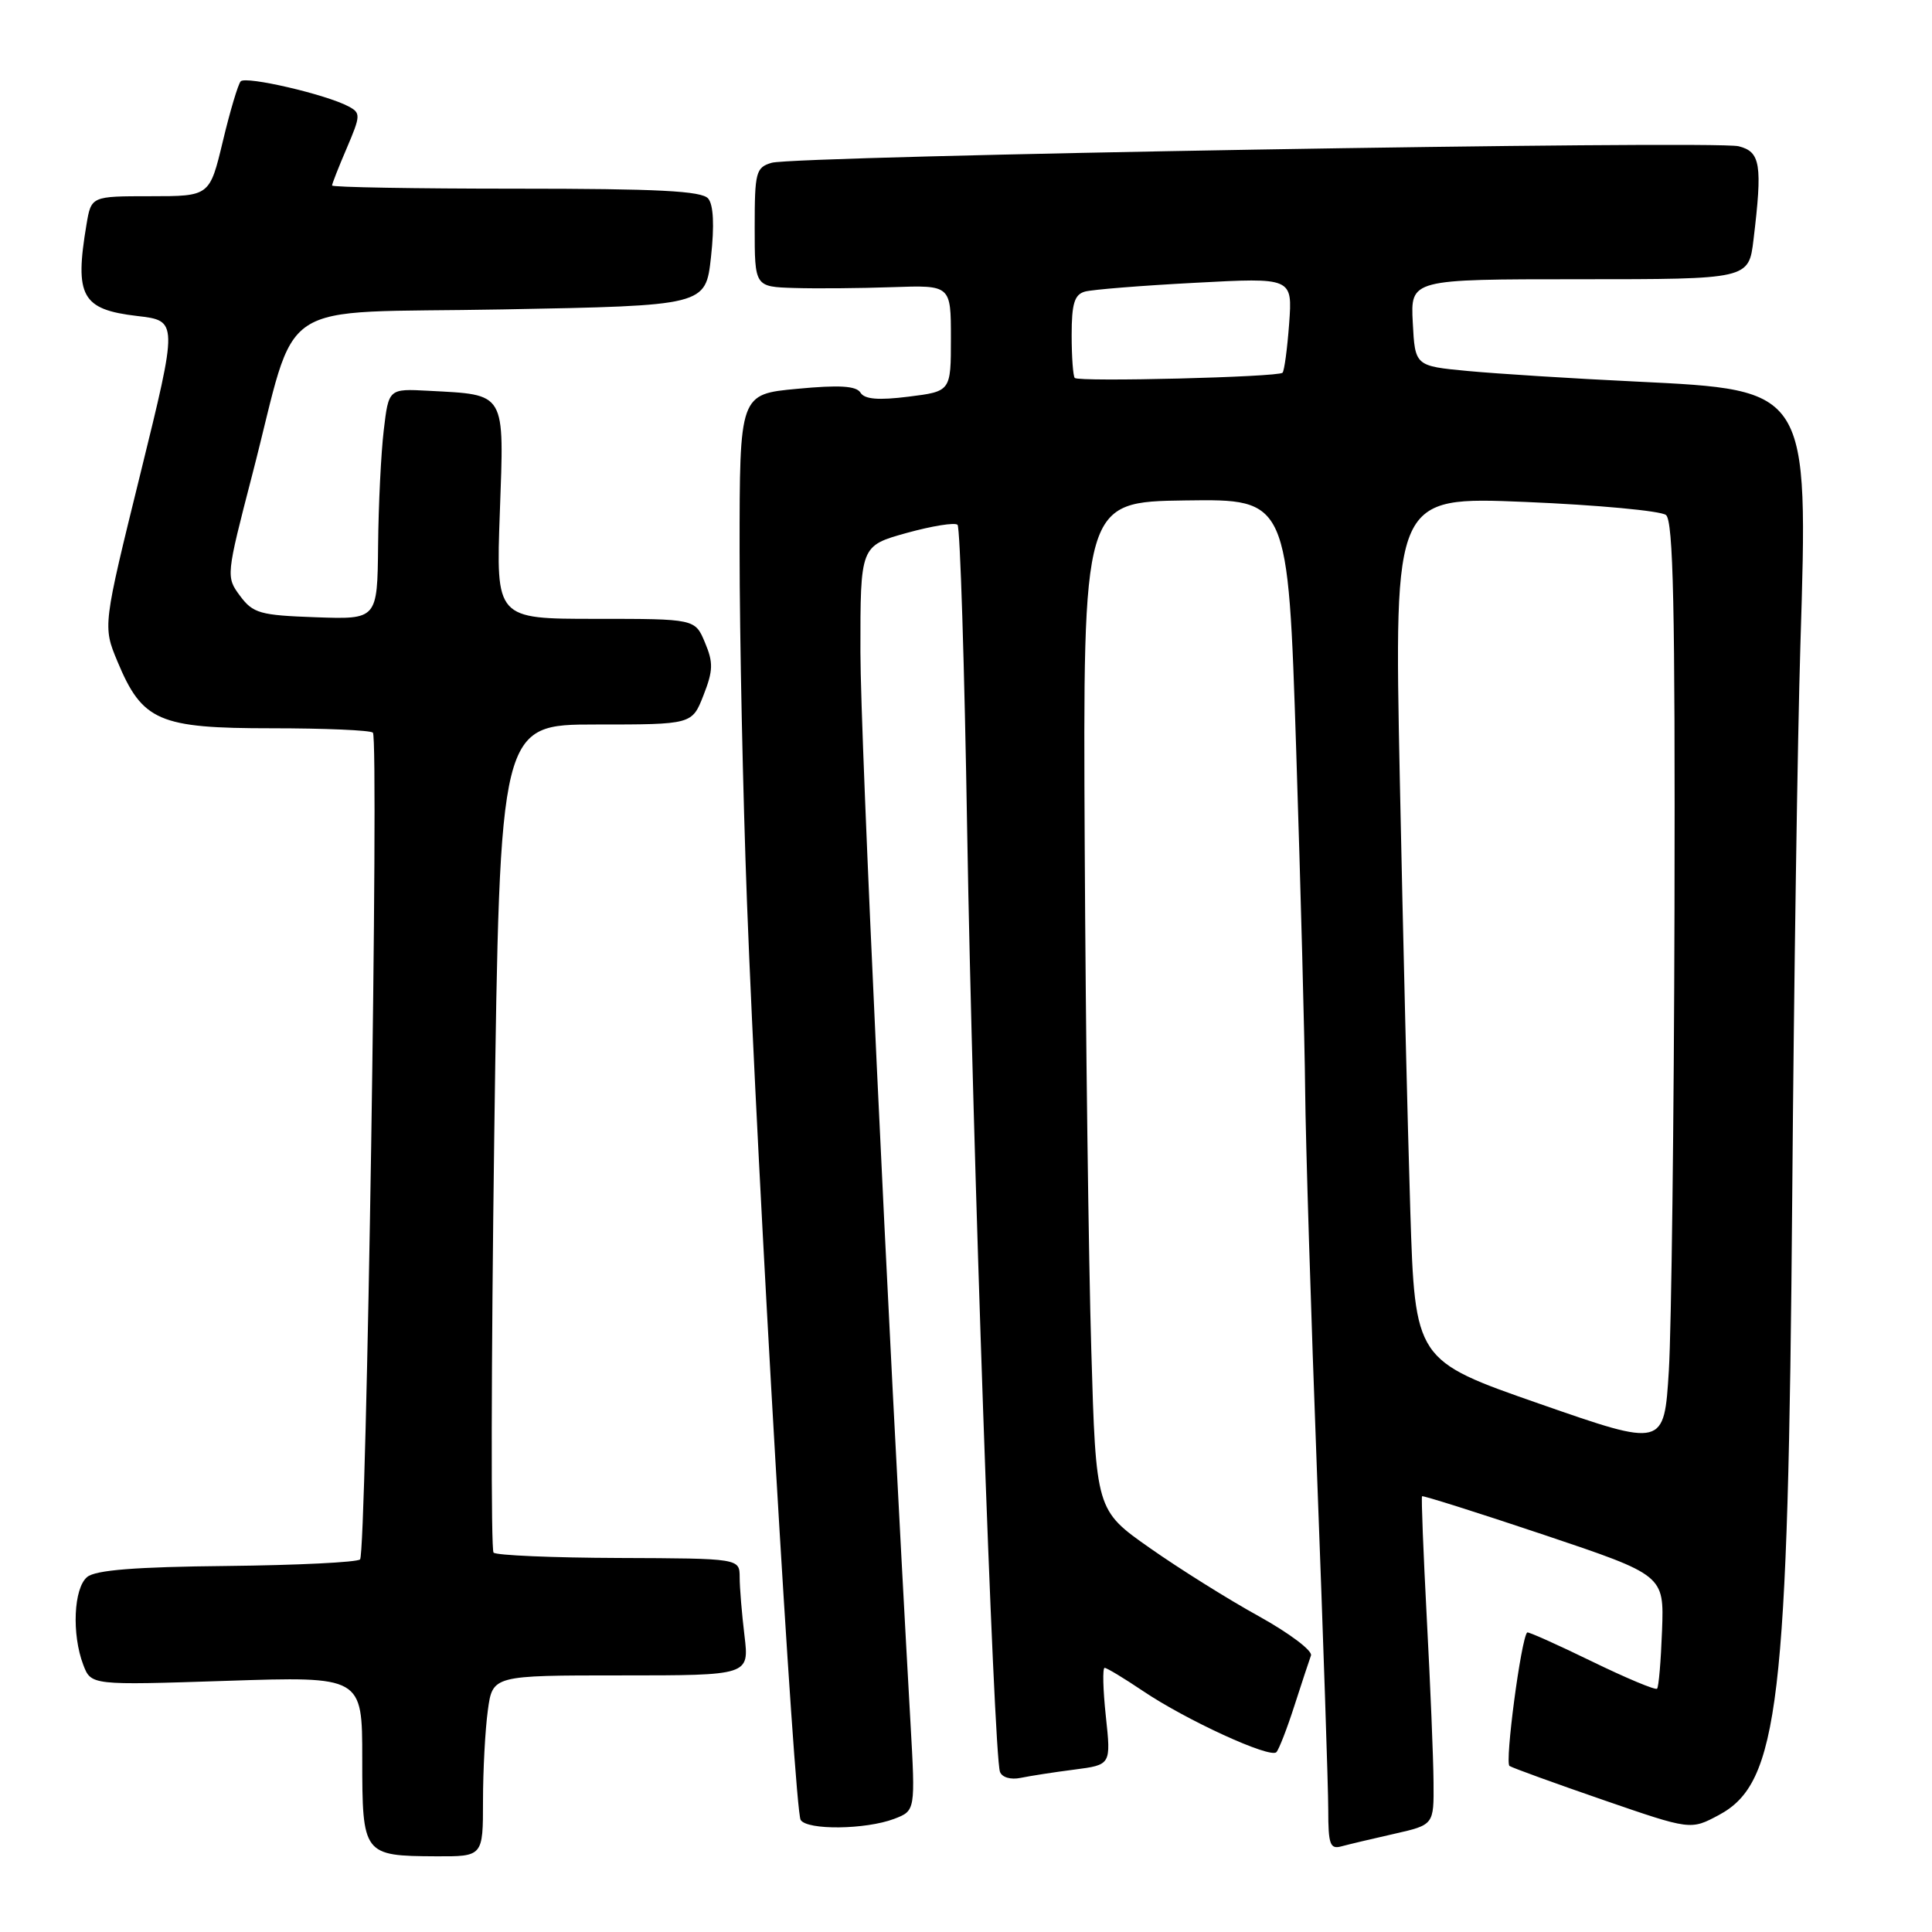 <?xml version="1.0" encoding="UTF-8" standalone="no"?>
<!DOCTYPE svg PUBLIC "-//W3C//DTD SVG 1.1//EN" "http://www.w3.org/Graphics/SVG/1.1/DTD/svg11.dtd" >
<svg xmlns="http://www.w3.org/2000/svg" xmlns:xlink="http://www.w3.org/1999/xlink" version="1.1" viewBox="0 0 256 256">
 <g >
 <path fill="currentColor"
d=" M 64.00 238.64 C 64.00 234.59 64.29 229.19 64.64 226.64 C 65.27 222.00 65.27 222.00 82.28 222.00 C 99.28 222.00 99.28 222.00 98.65 216.75 C 98.30 213.86 98.01 210.38 98.01 209.00 C 98.00 206.50 98.00 206.50 82.02 206.44 C 73.24 206.41 65.76 206.09 65.40 205.73 C 65.04 205.38 65.09 180.54 65.49 150.54 C 66.24 96.00 66.24 96.00 78.97 96.00 C 91.70 96.00 91.70 96.00 93.21 92.14 C 94.50 88.86 94.53 87.79 93.41 85.14 C 92.10 82.00 92.10 82.00 78.91 82.00 C 65.72 82.00 65.72 82.00 66.23 67.92 C 66.81 51.77 67.14 52.34 56.77 51.78 C 51.50 51.50 51.50 51.50 50.85 57.00 C 50.49 60.02 50.15 66.91 50.10 72.29 C 50.00 82.08 50.00 82.08 41.85 81.79 C 34.46 81.53 33.53 81.27 31.81 78.96 C 29.94 76.44 29.95 76.31 33.41 62.96 C 39.65 38.90 35.61 41.58 66.60 41.00 C 93.50 40.50 93.50 40.50 94.21 34.06 C 94.67 29.87 94.54 27.15 93.84 26.31 C 93.00 25.30 87.21 25.00 68.38 25.00 C 54.97 25.00 44.00 24.81 44.00 24.58 C 44.00 24.35 44.88 22.11 45.96 19.60 C 47.79 15.31 47.81 14.97 46.20 14.11 C 43.22 12.51 32.56 10.04 31.89 10.78 C 31.54 11.18 30.47 14.76 29.52 18.75 C 27.78 26.00 27.78 26.00 19.94 26.00 C 12.09 26.00 12.09 26.00 11.46 29.75 C 9.86 39.26 10.83 41.01 18.18 41.87 C 23.59 42.50 23.59 42.50 18.61 62.74 C 13.62 82.98 13.62 82.98 15.56 87.64 C 18.86 95.56 21.03 96.50 35.99 96.50 C 43.05 96.50 49.09 96.76 49.41 97.08 C 50.23 97.90 48.55 205.79 47.71 206.63 C 47.33 207.01 39.39 207.40 30.06 207.50 C 17.94 207.62 12.65 208.04 11.55 208.96 C 9.76 210.44 9.49 216.54 11.03 220.59 C 12.07 223.31 12.07 223.31 30.03 222.72 C 48.00 222.13 48.00 222.13 48.00 233.01 C 48.00 245.77 48.11 245.92 57.75 245.97 C 64.00 246.00 64.00 246.00 64.00 238.64 Z  M 184.75 242.99 C 190.00 241.80 190.00 241.80 189.95 236.15 C 189.93 233.04 189.53 223.30 189.06 214.50 C 188.60 205.70 188.31 198.39 188.43 198.26 C 188.54 198.14 195.81 200.43 204.57 203.37 C 220.50 208.72 220.50 208.72 220.23 216.04 C 220.08 220.07 219.79 223.55 219.57 223.76 C 219.35 223.98 215.44 222.34 210.88 220.12 C 206.32 217.90 202.48 216.18 202.36 216.31 C 201.55 217.12 199.37 233.60 200.02 234.00 C 200.47 234.28 206.05 236.30 212.42 238.50 C 224.02 242.50 224.02 242.50 227.76 240.50 C 235.71 236.25 236.94 225.81 237.48 158.51 C 237.70 130.45 238.19 97.60 238.56 85.50 C 239.61 51.47 239.74 51.68 216.81 50.56 C 208.39 50.16 198.35 49.52 194.50 49.16 C 187.50 48.50 187.50 48.50 187.20 42.75 C 186.90 37.00 186.90 37.00 209.31 37.00 C 231.72 37.00 231.72 37.00 232.35 31.75 C 233.55 21.79 233.28 20.11 230.38 19.38 C 227.15 18.57 105.36 20.65 102.25 21.57 C 100.16 22.19 100.00 22.80 100.00 30.12 C 100.00 38.00 100.00 38.00 105.25 38.16 C 108.14 38.25 113.99 38.20 118.25 38.05 C 126.00 37.78 126.00 37.78 126.00 44.82 C 126.00 51.86 126.00 51.86 120.39 52.56 C 116.39 53.06 114.56 52.91 114.02 52.03 C 113.46 51.13 111.23 50.99 105.63 51.52 C 98.00 52.23 98.00 52.23 98.00 72.94 C 98.00 84.33 98.44 105.31 98.98 119.57 C 100.36 155.90 105.26 239.81 106.09 241.15 C 106.95 242.53 114.70 242.44 118.48 241.01 C 121.30 239.93 121.30 239.93 120.64 228.22 C 117.55 173.36 114.02 97.91 114.01 86.41 C 114.00 72.33 114.00 72.33 120.13 70.62 C 123.50 69.69 126.53 69.20 126.88 69.54 C 127.22 69.89 127.80 88.24 128.16 110.33 C 128.84 151.23 131.67 232.46 132.50 234.77 C 132.76 235.51 133.92 235.85 135.23 235.58 C 136.48 235.32 139.69 234.82 142.36 234.48 C 147.22 233.85 147.22 233.85 146.53 227.42 C 146.15 223.89 146.08 221.00 146.37 221.00 C 146.66 221.00 148.93 222.37 151.41 224.04 C 157.17 227.93 168.31 233.04 169.13 232.17 C 169.47 231.80 170.55 229.03 171.52 226.00 C 172.50 222.97 173.48 219.99 173.71 219.36 C 173.94 218.73 170.84 216.40 166.82 214.17 C 162.79 211.95 156.29 207.88 152.36 205.12 C 145.22 200.11 145.22 200.11 144.60 178.80 C 144.25 167.09 143.86 137.03 143.73 112.00 C 143.50 66.50 143.50 66.50 157.09 66.31 C 170.67 66.12 170.67 66.12 171.75 99.31 C 172.34 117.56 172.88 137.90 172.94 144.50 C 173.00 151.10 173.71 174.05 174.52 195.50 C 175.33 216.95 176.00 236.89 176.00 239.82 C 176.00 244.40 176.24 245.07 177.75 244.65 C 178.71 244.39 181.86 243.64 184.75 242.99 Z  M 204.00 186.01 C 187.50 180.26 187.50 180.26 186.87 160.38 C 186.53 149.45 185.90 123.69 185.48 103.15 C 184.72 65.79 184.72 65.79 202.11 66.51 C 211.67 66.91 220.06 67.69 220.75 68.24 C 221.72 69.02 221.97 80.55 221.88 120.37 C 221.81 148.49 221.47 176.06 221.13 181.63 C 220.50 191.76 220.50 191.76 204.00 186.01 Z  M 142.41 50.08 C 142.19 49.85 142.00 47.30 142.00 44.40 C 142.00 40.24 142.37 39.03 143.75 38.64 C 144.71 38.37 151.30 37.84 158.38 37.47 C 171.26 36.78 171.26 36.78 170.82 42.87 C 170.57 46.22 170.18 49.15 169.94 49.39 C 169.37 49.97 142.95 50.63 142.41 50.08 Z "/>
</g>
</svg>